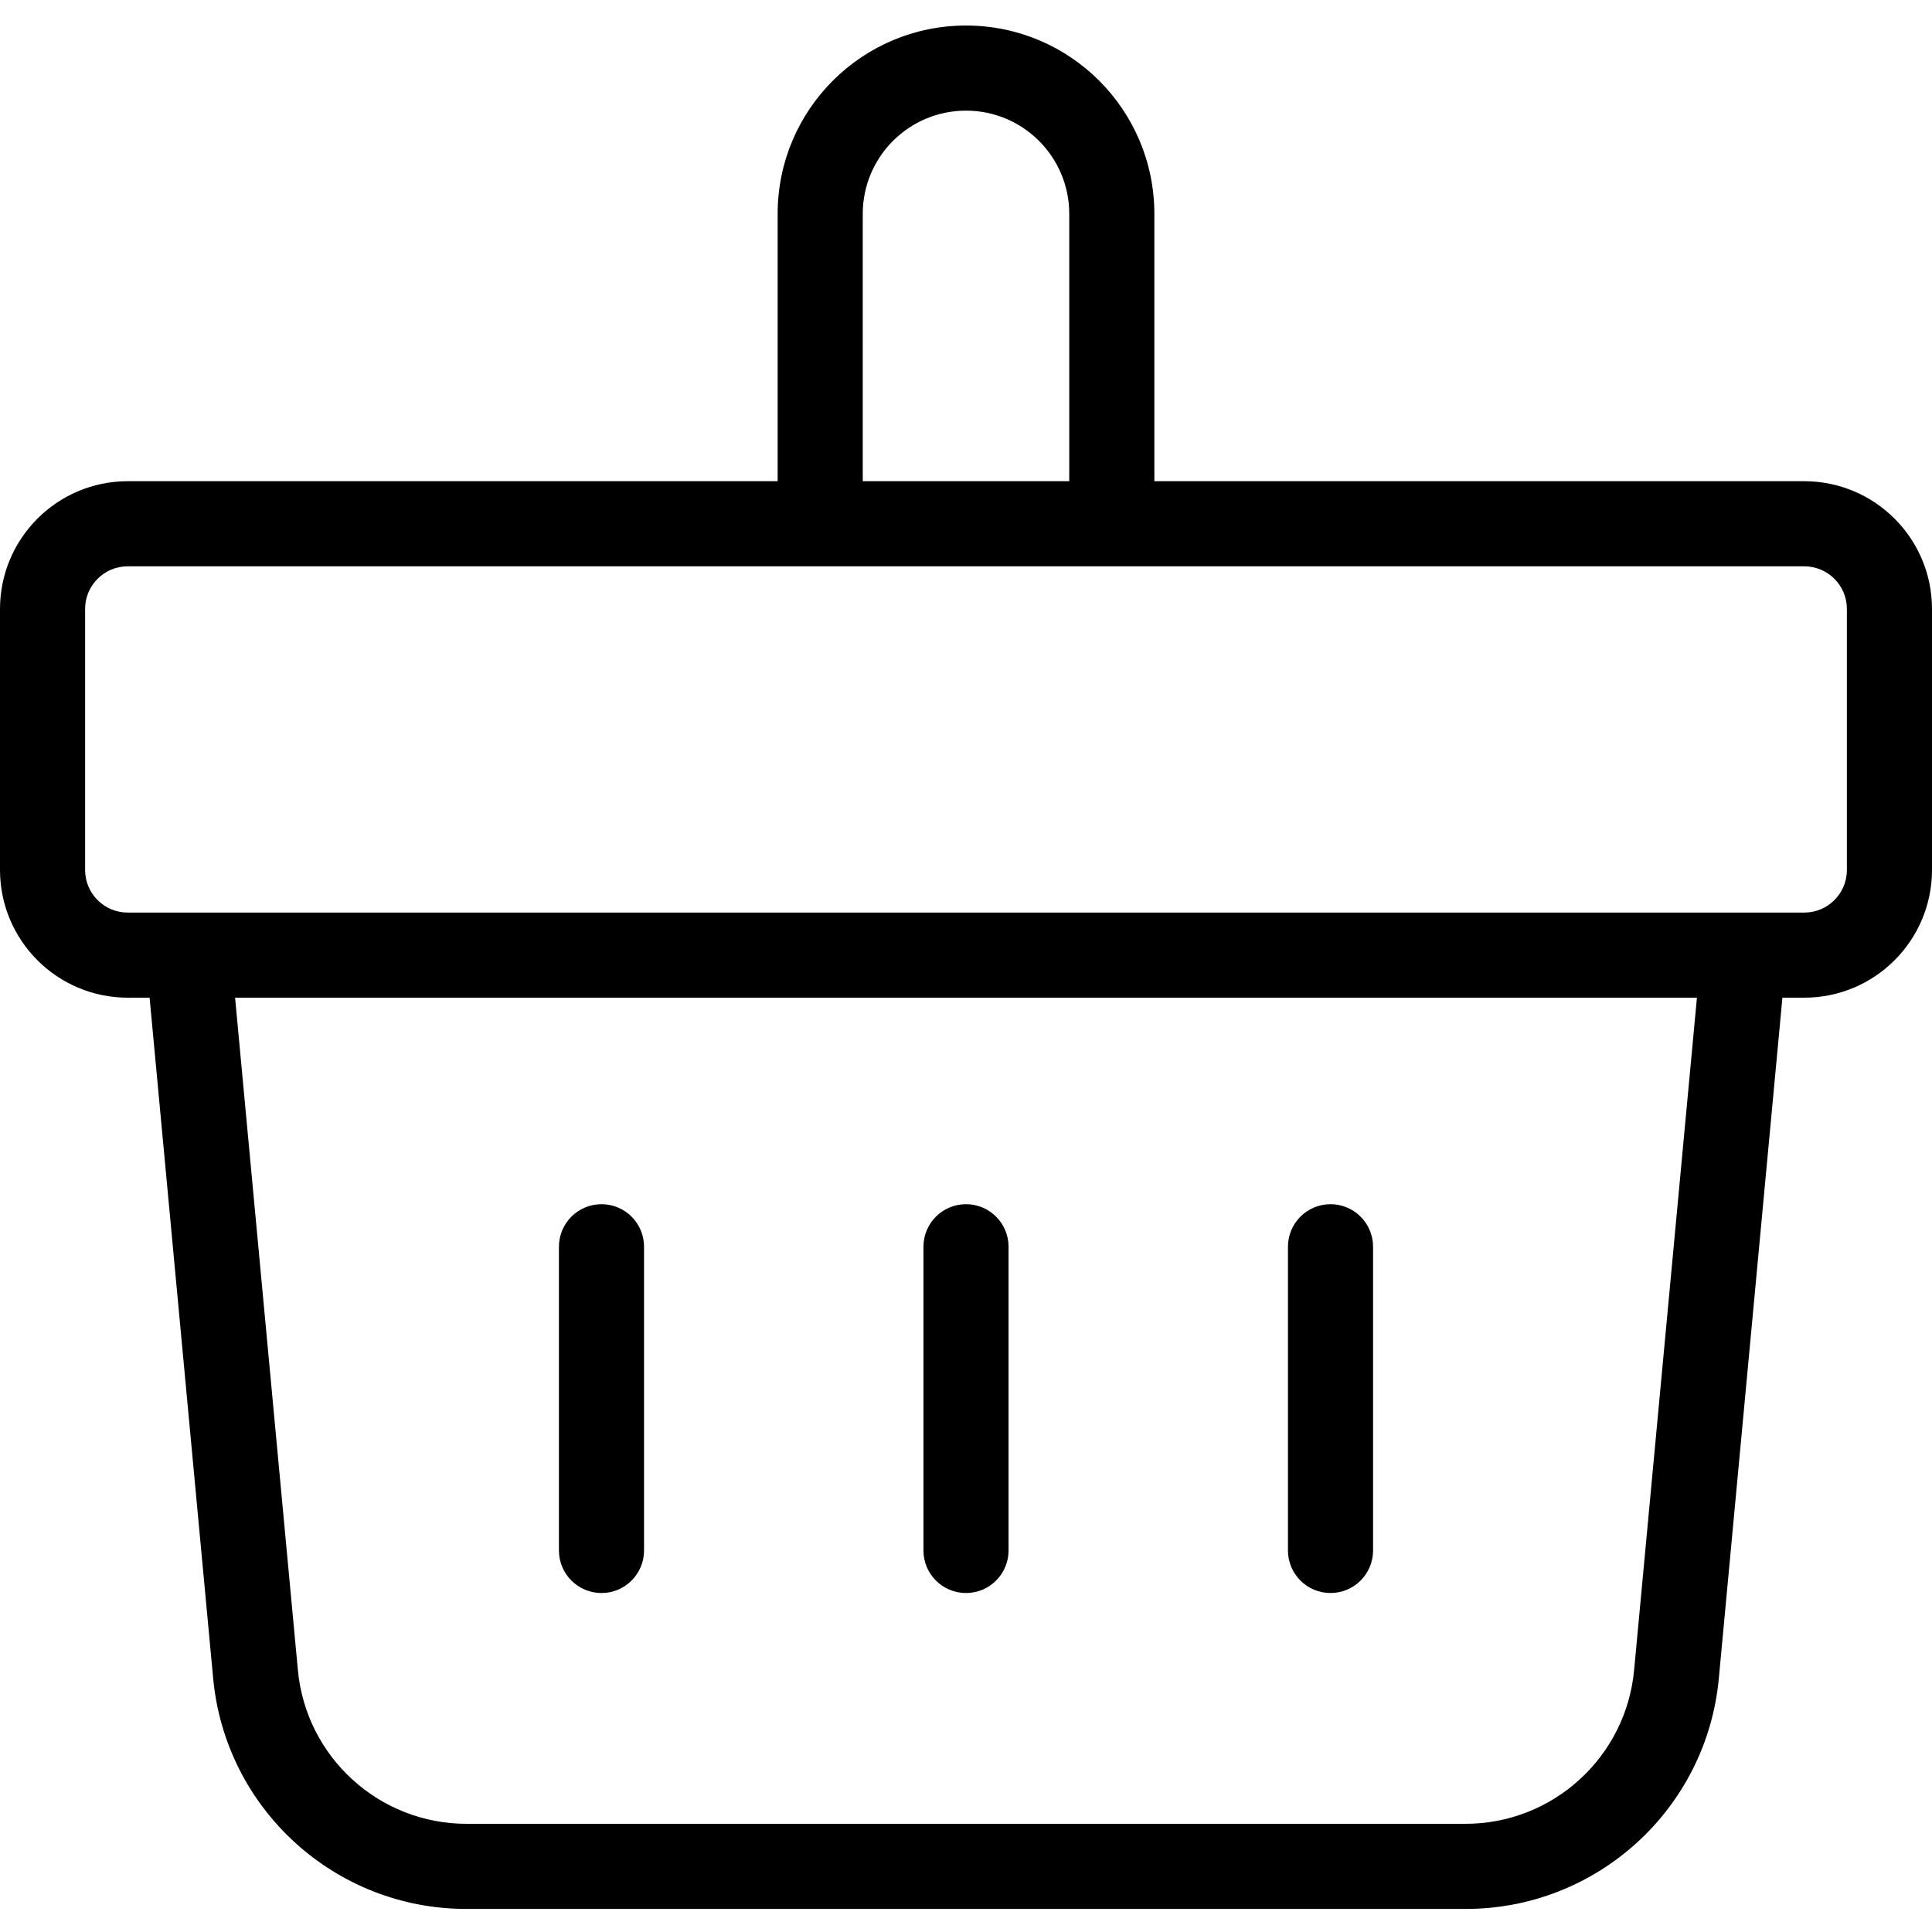 <svg height="454pt" viewBox="0 -6 454 454" width="454pt" xmlns="http://www.w3.org/2000/svg"><path d="m424 107.078h-152.738v-62.816c0-24.445-19.816-44.262-44.262-44.262s-44.262 19.816-44.262 44.262v62.816h-152.738c-16.562.02-29.98 13.441-30 30v61.367c.02 16.562 13.438 29.984 30 30h5.152l14.918 159.715c2.762 30.898 28.719 54.543 59.742 54.418h234.379c31.023.125 56.977-23.52 59.738-54.418l14.918-159.715h5.152c16.562-.016 29.98-13.438 30-30v-61.367c-.02-16.559-13.438-29.98-30-30zm-221.262-62.816c0-13.398 10.863-24.262 24.262-24.262s24.262 10.863 24.262 24.262v62.816h-48.523zm181.277 342.035c-1.84 20.602-19.145 36.363-39.828 36.281h-234.375c-20.684.082-37.988-15.68-39.828-36.281l-14.742-157.852h343.52zm49.984-187.852c-.008 5.523-4.48 9.996-10 10h-394c-5.52-.004-9.992-4.477-10-10v-61.367c.008-5.52 4.48-9.992 10-10h394c5.52.008 9.992 4.48 10 10zm0 0"/><path d="m227 368.344c5.523 0 10-4.48 10-10v-71.371c0-5.523-4.477-10-10-10s-10 4.477-10 10v71.371c0 5.52 4.477 10 10 10zm0 0"/><path d="m312.656 368.344c5.523 0 10-4.48 10-10v-71.371c0-5.523-4.477-10-10-10-5.52 0-10 4.477-10 10v71.371c0 5.52 4.48 10 10 10zm0 0"/><path d="m141.344 368.344c5.52 0 10-4.48 10-10v-71.371c0-5.523-4.48-10-10-10-5.523 0-10 4.477-10 10v71.371c0 5.52 4.477 10 10 10zm0 0"/></svg>